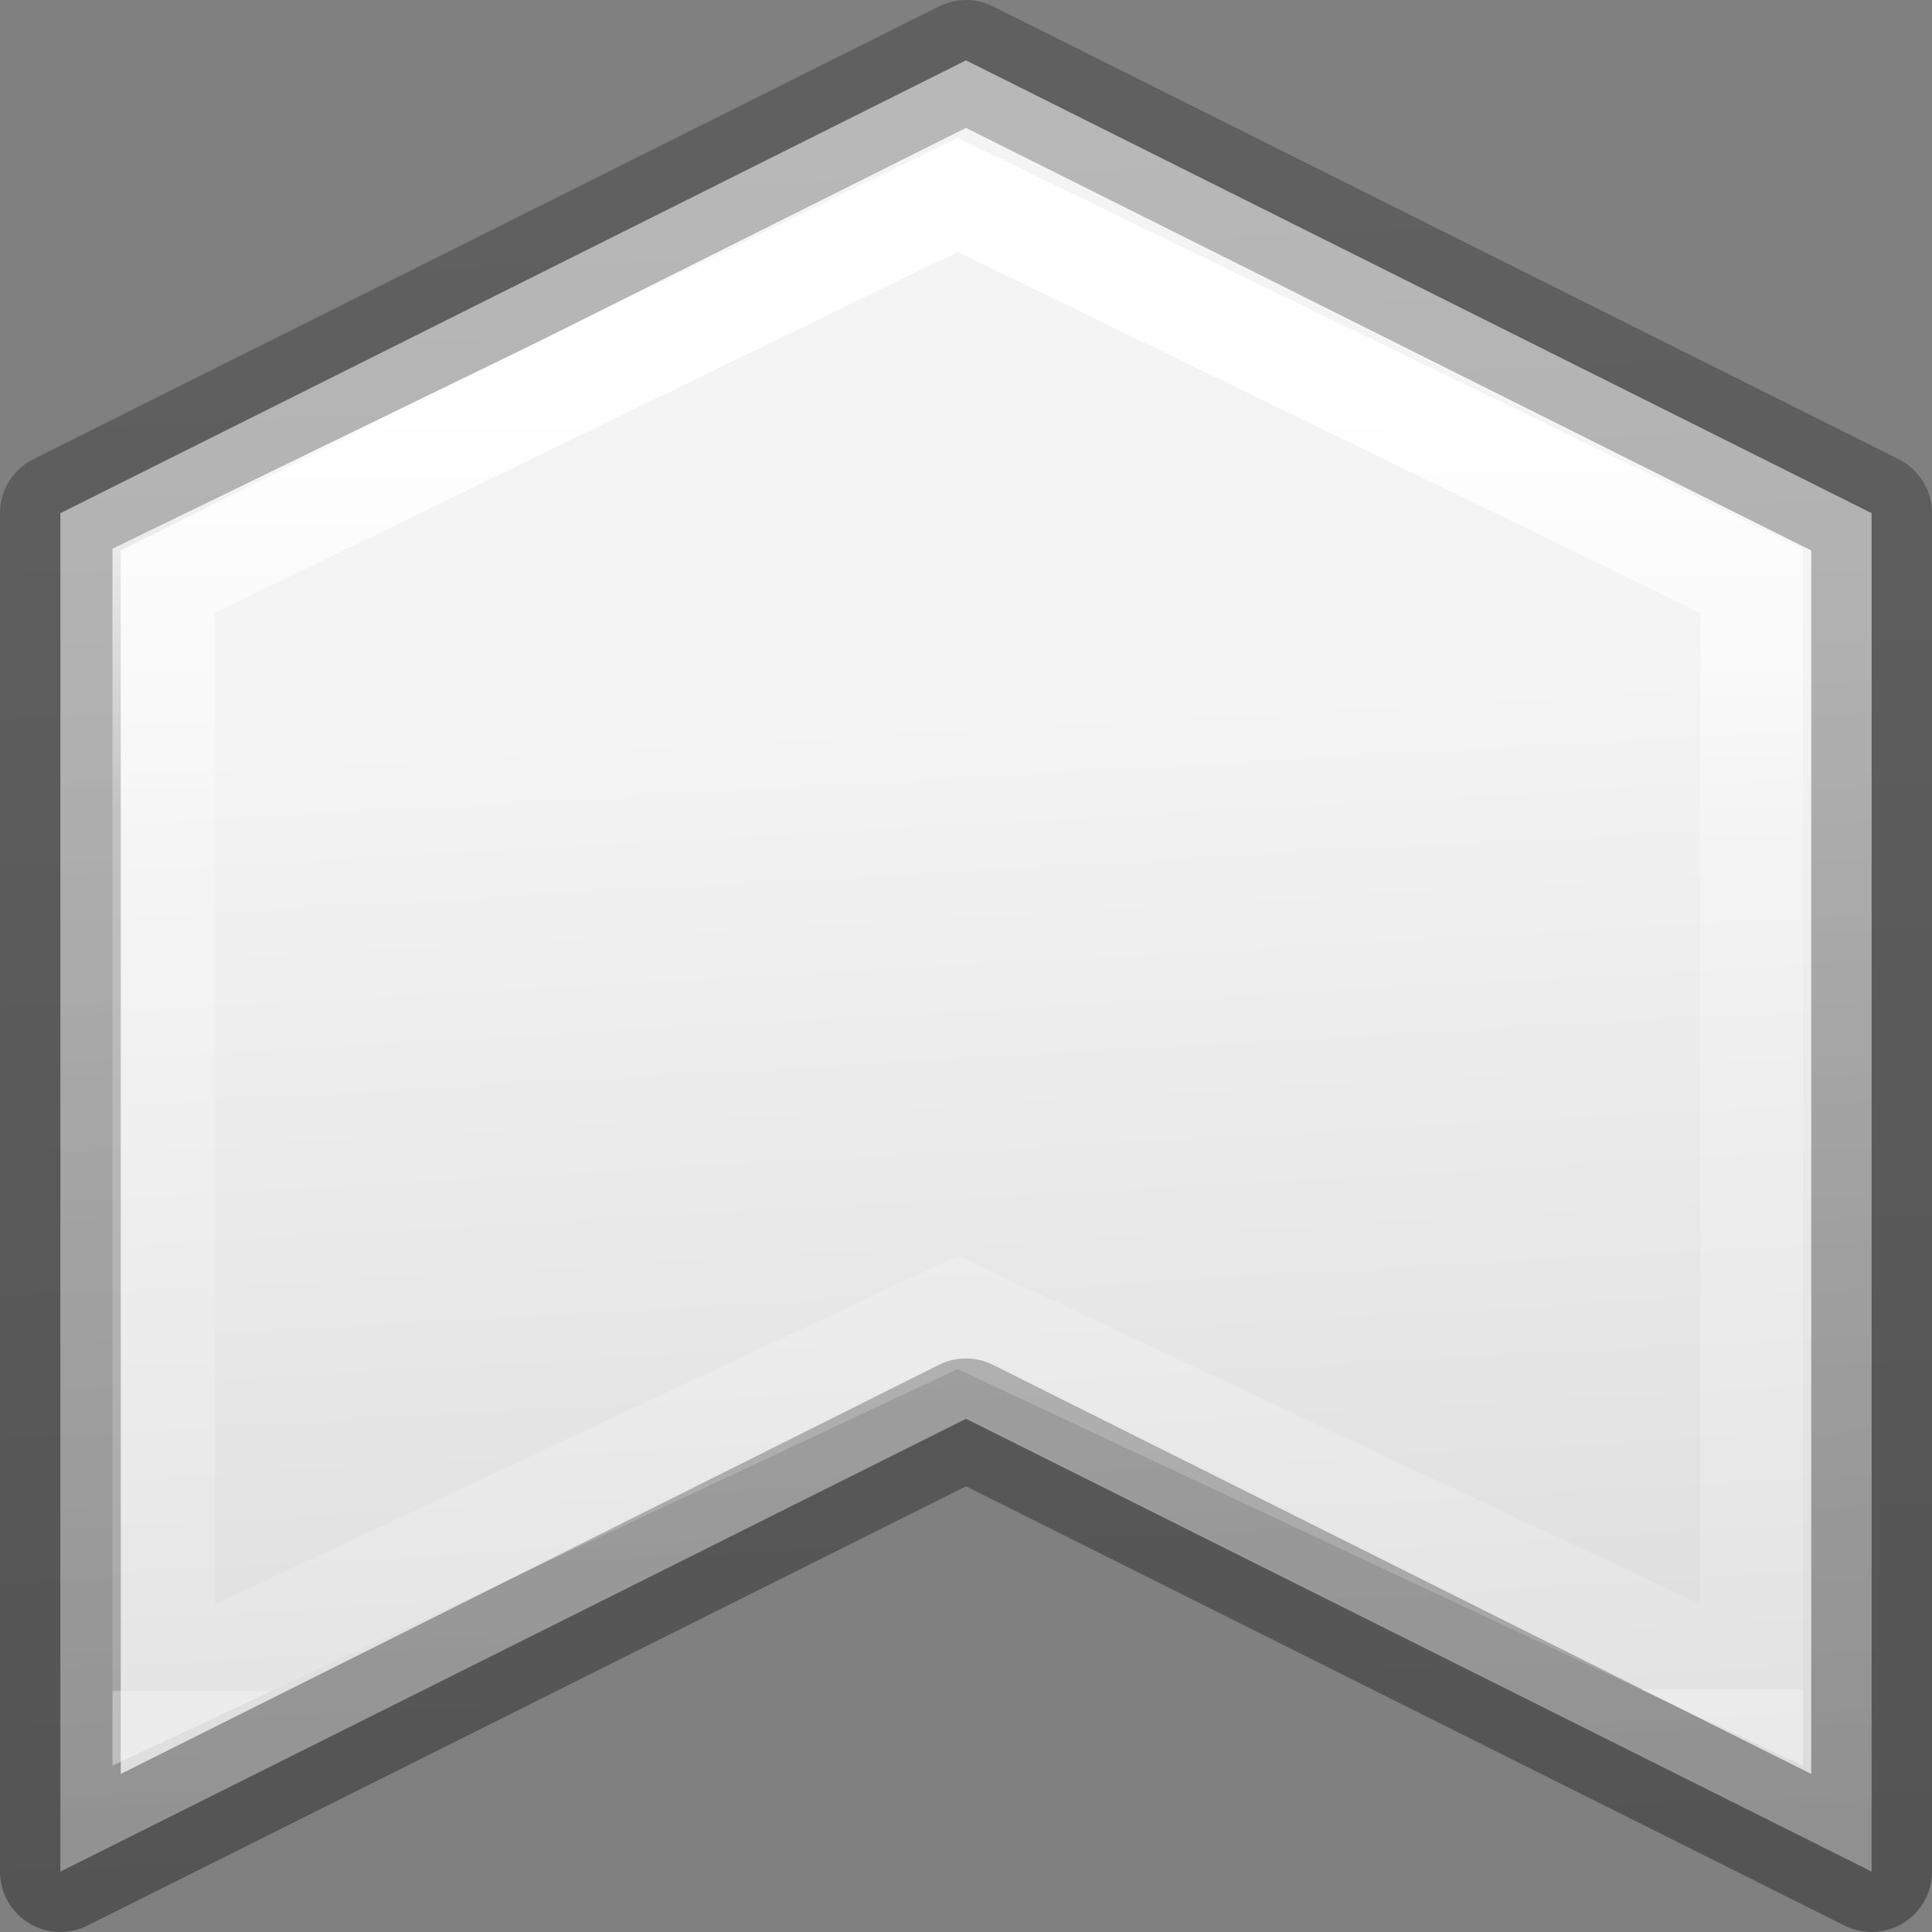 <svg viewBox="0 0 16 16" xmlns="http://www.w3.org/2000/svg" xmlns:xlink="http://www.w3.org/1999/xlink"><rect x="0" y="0" width="16" height="16" fill="#808080" stroke="none"/><linearGradient id="a" gradientTransform="matrix(.286 0 0 .304 -18.044 -3.157)" gradientUnits="userSpaceOnUse" x1="97.513" x2="63.777" y1="19.019" y2="21.021"><stop offset="0" stop-color="#f4f4f4"/><stop offset="1" stop-color="#dbdbdb"/></linearGradient><linearGradient id="b" gradientTransform="matrix(.243 0 0 .351 2.162 -.432)" gradientUnits="userSpaceOnUse" x1="43.276" x2="-.652" y1="24.348" y2="24.385"><stop offset="0" stop-color="#fff"/><stop offset=".323" stop-color="#fff" stop-opacity=".235"/><stop offset="1" stop-color="#fff" stop-opacity=".157"/><stop offset="1" stop-color="#fff" stop-opacity=".392"/></linearGradient><linearGradient id="c" gradientTransform="matrix(.254 0 0 .305 19.129 -.685)" gradientUnits="userSpaceOnUse" x1="-71.659" x2="-16.123" y1="45.362" y2="42.621"><stop offset="0" stop-opacity=".34"/><stop offset="1" stop-opacity=".247"/></linearGradient><g transform="matrix(0 -1 1 0 -0 16)"><path d="m.5.5 3.75 7.5-3.75 7.5h11.25l3.75-7.5-3.75-7.5z" fill="url(#a)" stroke="url(#c)" stroke-linejoin="round"/><path d="m2.046 1.356 3.085 6.575-3.085 6.575h9.144l3.196-6.575-3.196-6.575z" fill="none" stroke="url(#b)" stroke-width=".849"/></g></svg>